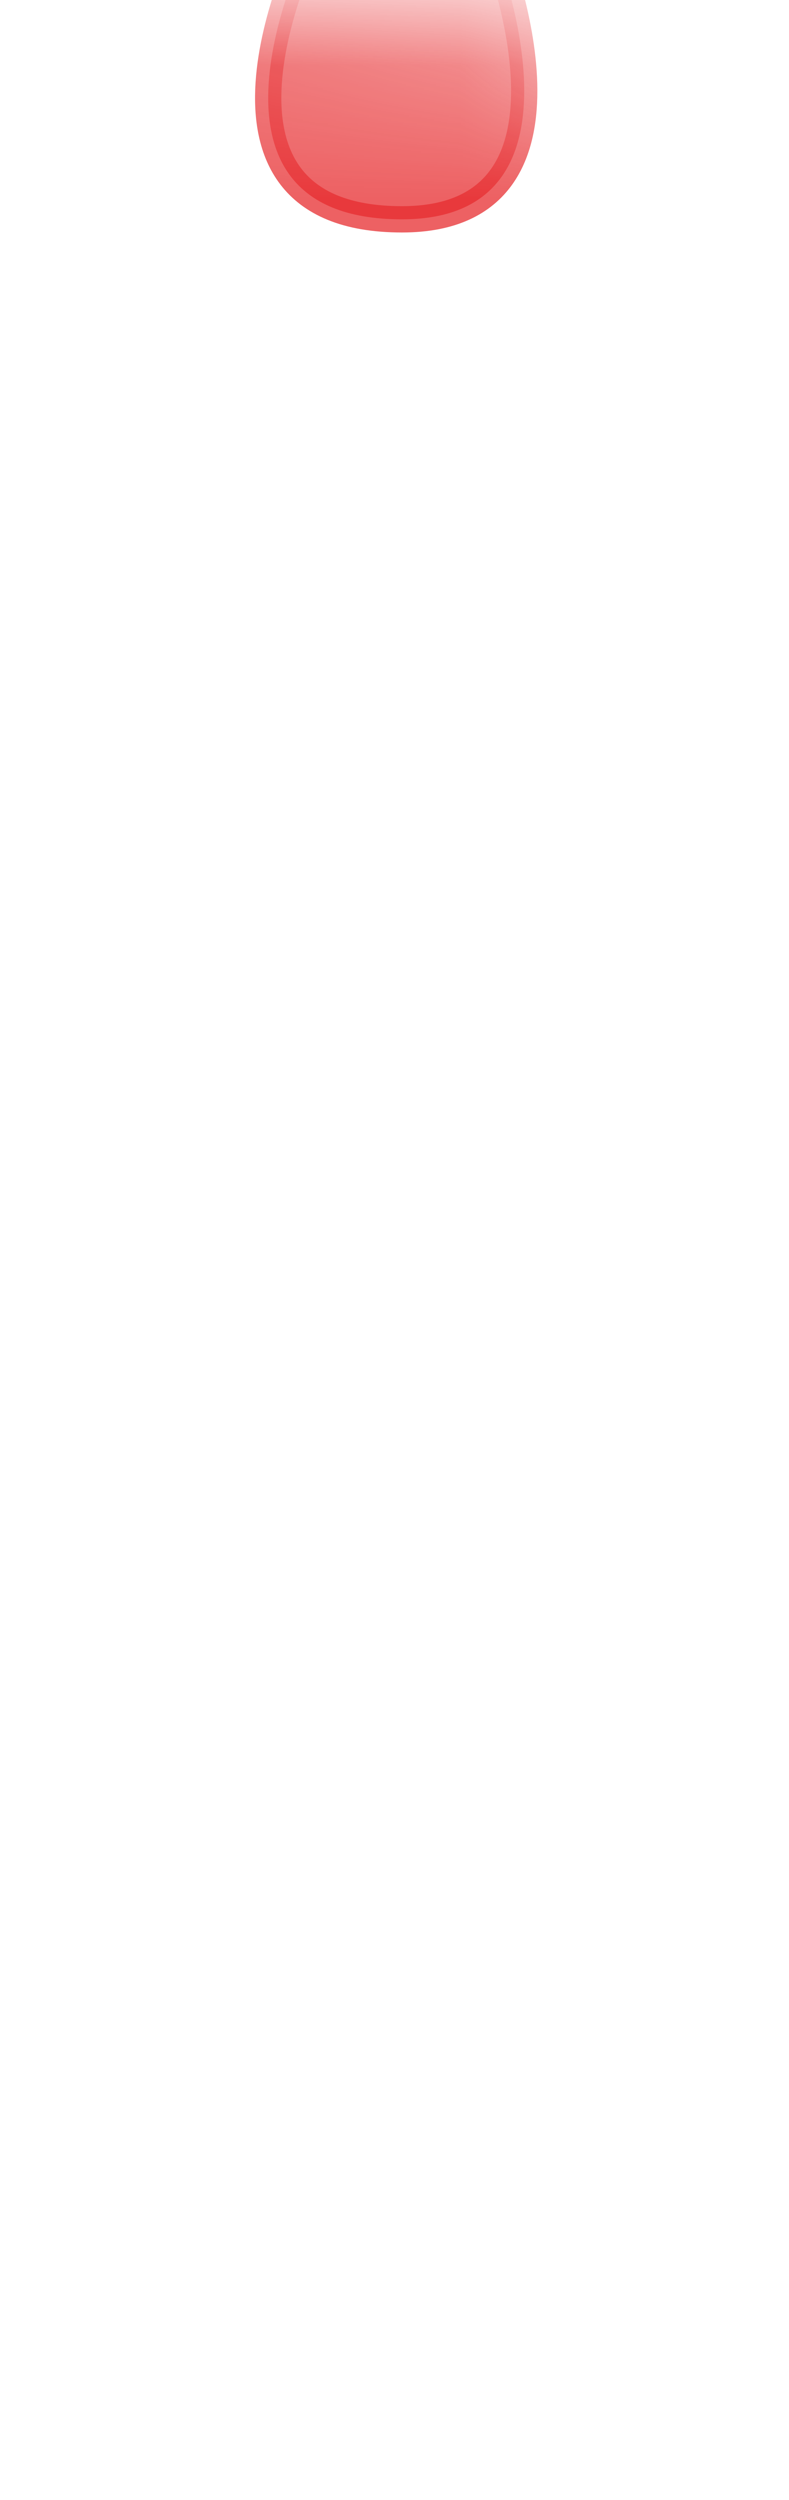 <svg width="6" height="19" viewBox="0 0 6 19" fill="none" xmlns="http://www.w3.org/2000/svg">
<mask id="mask0_254_16614" style="mask-type:luminance" maskUnits="userSpaceOnUse" x="0" y="0" width="6" height="8">
<path d="M1.316 6.427C1.416 6.647 1.556 6.857 1.726 7.027C2.436 7.737 3.146 7.977 3.876 7.777C4.356 7.647 4.736 7.327 4.976 6.917C5.136 6.647 5.236 6.337 5.256 6.017L5.556 2.427C5.506 1.887 5.376 1.417 5.156 1.017C4.916 0.587 4.456 0.307 3.956 0.277L1.486 0.117C0.856 0.087 0.656 0.247 0.686 1.027C0.686 1.227 0.706 1.427 0.696 1.627C0.656 3.217 0.776 4.627 1.136 5.757C1.156 5.987 1.216 6.217 1.316 6.427Z" fill="white"/>
</mask>
<g mask="url(#mask0_254_16614)">
<path opacity="0.75" d="M2.327 -0.403C2.327 -0.403 1.327 1.667 3.057 1.667C4.587 1.667 3.767 -0.393 3.767 -0.393L2.327 -0.413V-0.403Z" fill="#E62C2F" stroke="#E62C2F" stroke-width="0.2" stroke-linecap="round" stroke-linejoin="round"/>
</g>
</svg>
